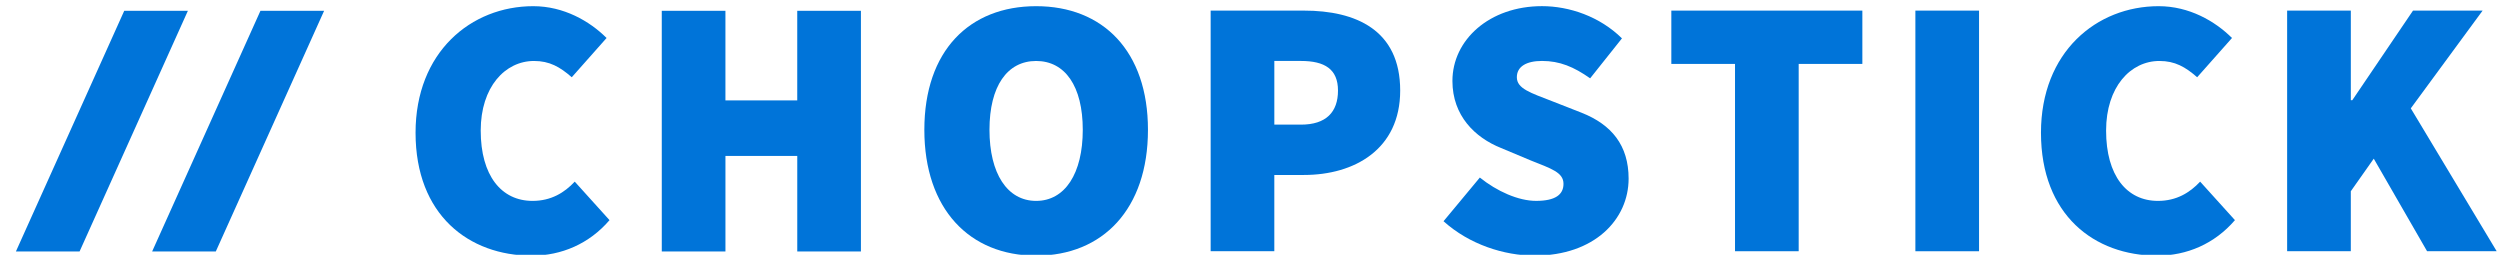 <?xml version="1.0" encoding="UTF-8" standalone="no"?>
<svg width="157px" height="16px" viewBox="0 0 157 16" version="1.1" xmlns="http://www.w3.org/2000/svg" xmlns:xlink="http://www.w3.org/1999/xlink" xmlns:sketch="http://www.bohemiancoding.com/sketch/ns">
    <title>Artboard 1</title>
    <description>Created with Sketch (http://www.bohemiancoding.com/sketch)</description>
    <defs></defs>
    <g id="Page 1" stroke="none" stroke-width="1" fill="none" fill-rule="evenodd">
        <g id="Artboard 1" fill="#0074D9">
            <g id="Layer_1" transform="translate(1, 0)">
                <g id="Page_1">
                    <g id="logo">
                        <g id="Layer_1_1_">
                            <path d="M32.49,0.388 C34.395,0.388 36.023,1.319 37.093,2.386 L34.907,4.851 C34.163,4.201 33.512,3.829 32.537,3.829 C30.723,3.829 29.189,5.457 29.189,8.2 C29.189,11.036 30.491,12.616 32.443,12.616 C33.605,12.616 34.442,12.104 35.094,11.407 L37.278,13.825 C36,15.314 34.256,16.056 32.397,16.056 C28.444,16.056 25.097,13.5 25.097,8.339 C25.096,3.27 28.584,0.388 32.49,0.388 L32.49,0.388 L32.49,0.388 Z M32.49,0.388" id="Shape"></path>
                            <path d="M40.559,0.679 L44.557,0.679 L44.557,6.304 L49.067,6.304 L49.067,0.679 L53.066,0.679 L53.066,15.79 L49.068,15.79 L49.068,9.791 L44.558,9.791 L44.558,15.79 L40.56,15.79 L40.559,0.679 L40.559,0.679 Z M40.559,0.679" id="Shape_1_"></path>
                            <path d="M57.049,8.153 C57.049,3.179 59.885,0.388 64.071,0.388 C68.255,0.388 71.092,3.2 71.092,8.153 C71.092,13.127 68.255,16.056 64.071,16.056 C59.885,16.056 57.049,13.127 57.049,8.153 L57.049,8.153 L57.049,8.153 Z M66.998,8.153 C66.998,5.409 65.883,3.829 64.069,3.829 C62.255,3.829 61.139,5.41 61.139,8.153 C61.139,10.895 62.255,12.616 64.069,12.616 C65.883,12.616 66.998,10.895 66.998,8.153 L66.998,8.153 L66.998,8.153 Z M66.998,8.153" id="Shape_2_"></path>
                            <path d="M75.029,0.666 L80.888,0.666 C84.142,0.666 86.932,1.876 86.932,5.687 C86.932,9.385 84.049,10.988 80.888,10.988 L79.027,10.988 L79.027,15.777 L75.029,15.777 L75.029,0.666 L75.029,0.666 Z M80.702,7.827 C82.282,7.827 83.026,7.037 83.026,5.687 C83.026,4.34 82.188,3.828 80.702,3.828 L79.028,3.828 L79.028,7.827 L80.702,7.827 L80.702,7.827 L80.702,7.827 Z M80.702,7.827" id="Shape_3_"></path>
                            <path d="M91.934,11.15 C93.003,12.011 94.352,12.615 95.467,12.615 C96.676,12.615 97.187,12.22 97.187,11.546 C97.187,10.825 96.419,10.591 95.141,10.08 L93.258,9.291 C91.631,8.639 90.212,7.268 90.212,5.083 C90.212,2.503 92.537,0.386 95.838,0.386 C97.559,0.386 99.466,1.038 100.859,2.409 L98.861,4.919 C97.836,4.198 96.953,3.827 95.838,3.827 C94.862,3.827 94.258,4.176 94.258,4.85 C94.258,5.57 95.118,5.826 96.488,6.361 L98.326,7.081 C100.208,7.826 101.277,9.128 101.277,11.219 C101.277,13.775 99.138,16.053 95.374,16.053 C93.465,16.053 91.281,15.357 89.654,13.893 L91.934,11.15 L91.934,11.15 Z M91.934,11.15" id="Shape_4_"></path>
                            <path d="M107.959,4.014 L103.96,4.014 L103.96,0.666 L115.956,0.666 L115.956,4.014 L111.957,4.014 L111.957,15.777 L107.959,15.777 L107.959,4.014 L107.959,4.014 Z M107.959,4.014" id="Shape_5_"></path>
                            <path d="M119.286,0.666 L123.284,0.666 L123.284,15.778 L119.286,15.778 L119.286,0.666 L119.286,0.666 Z M119.286,0.666" id="Shape_6_"></path>
                            <path d="M134.565,0.388 C136.471,0.388 138.097,1.319 139.169,2.386 L136.982,4.851 C136.238,4.201 135.588,3.829 134.611,3.829 C132.799,3.829 131.263,5.457 131.263,8.2 C131.263,11.036 132.565,12.616 134.518,12.616 C135.681,12.616 136.517,12.104 137.169,11.407 L139.354,13.825 C138.075,15.314 136.333,16.056 134.473,16.056 C130.521,16.056 127.173,13.5 127.173,8.339 C127.171,3.27 130.659,0.388 134.565,0.388 L134.565,0.388 L134.565,0.388 Z M134.565,0.388" id="Shape_7_"></path>
                            <path d="M142.633,0.666 L146.632,0.666 L146.632,6.292 L146.725,6.292 L150.537,0.666 L154.908,0.666 L150.398,6.804 L155.791,15.776 L151.42,15.776 L148.072,9.964 L146.631,12.009 L146.631,15.776 L142.632,15.776 L142.632,0.666 L142.633,0.666 L142.633,0.666 Z M142.633,0.666" id="Shape_8_"></path>
                            <path d="M19.354,0.679 L15.356,0.679 L8.555,15.791 L12.553,15.791 L19.354,0.679 L19.354,0.679 Z M19.354,0.679" id="Shape_9_"></path>
                            <path d="M10.799,0.679 L6.802,0.679 L0,15.79 L3.998,15.79 L10.799,0.679 L10.799,0.679 Z M10.799,0.679" id="Shape_10_"></path>
                        </g>
                    </g>
                </g>
            </g>
        </g>
    </g>
</svg>
